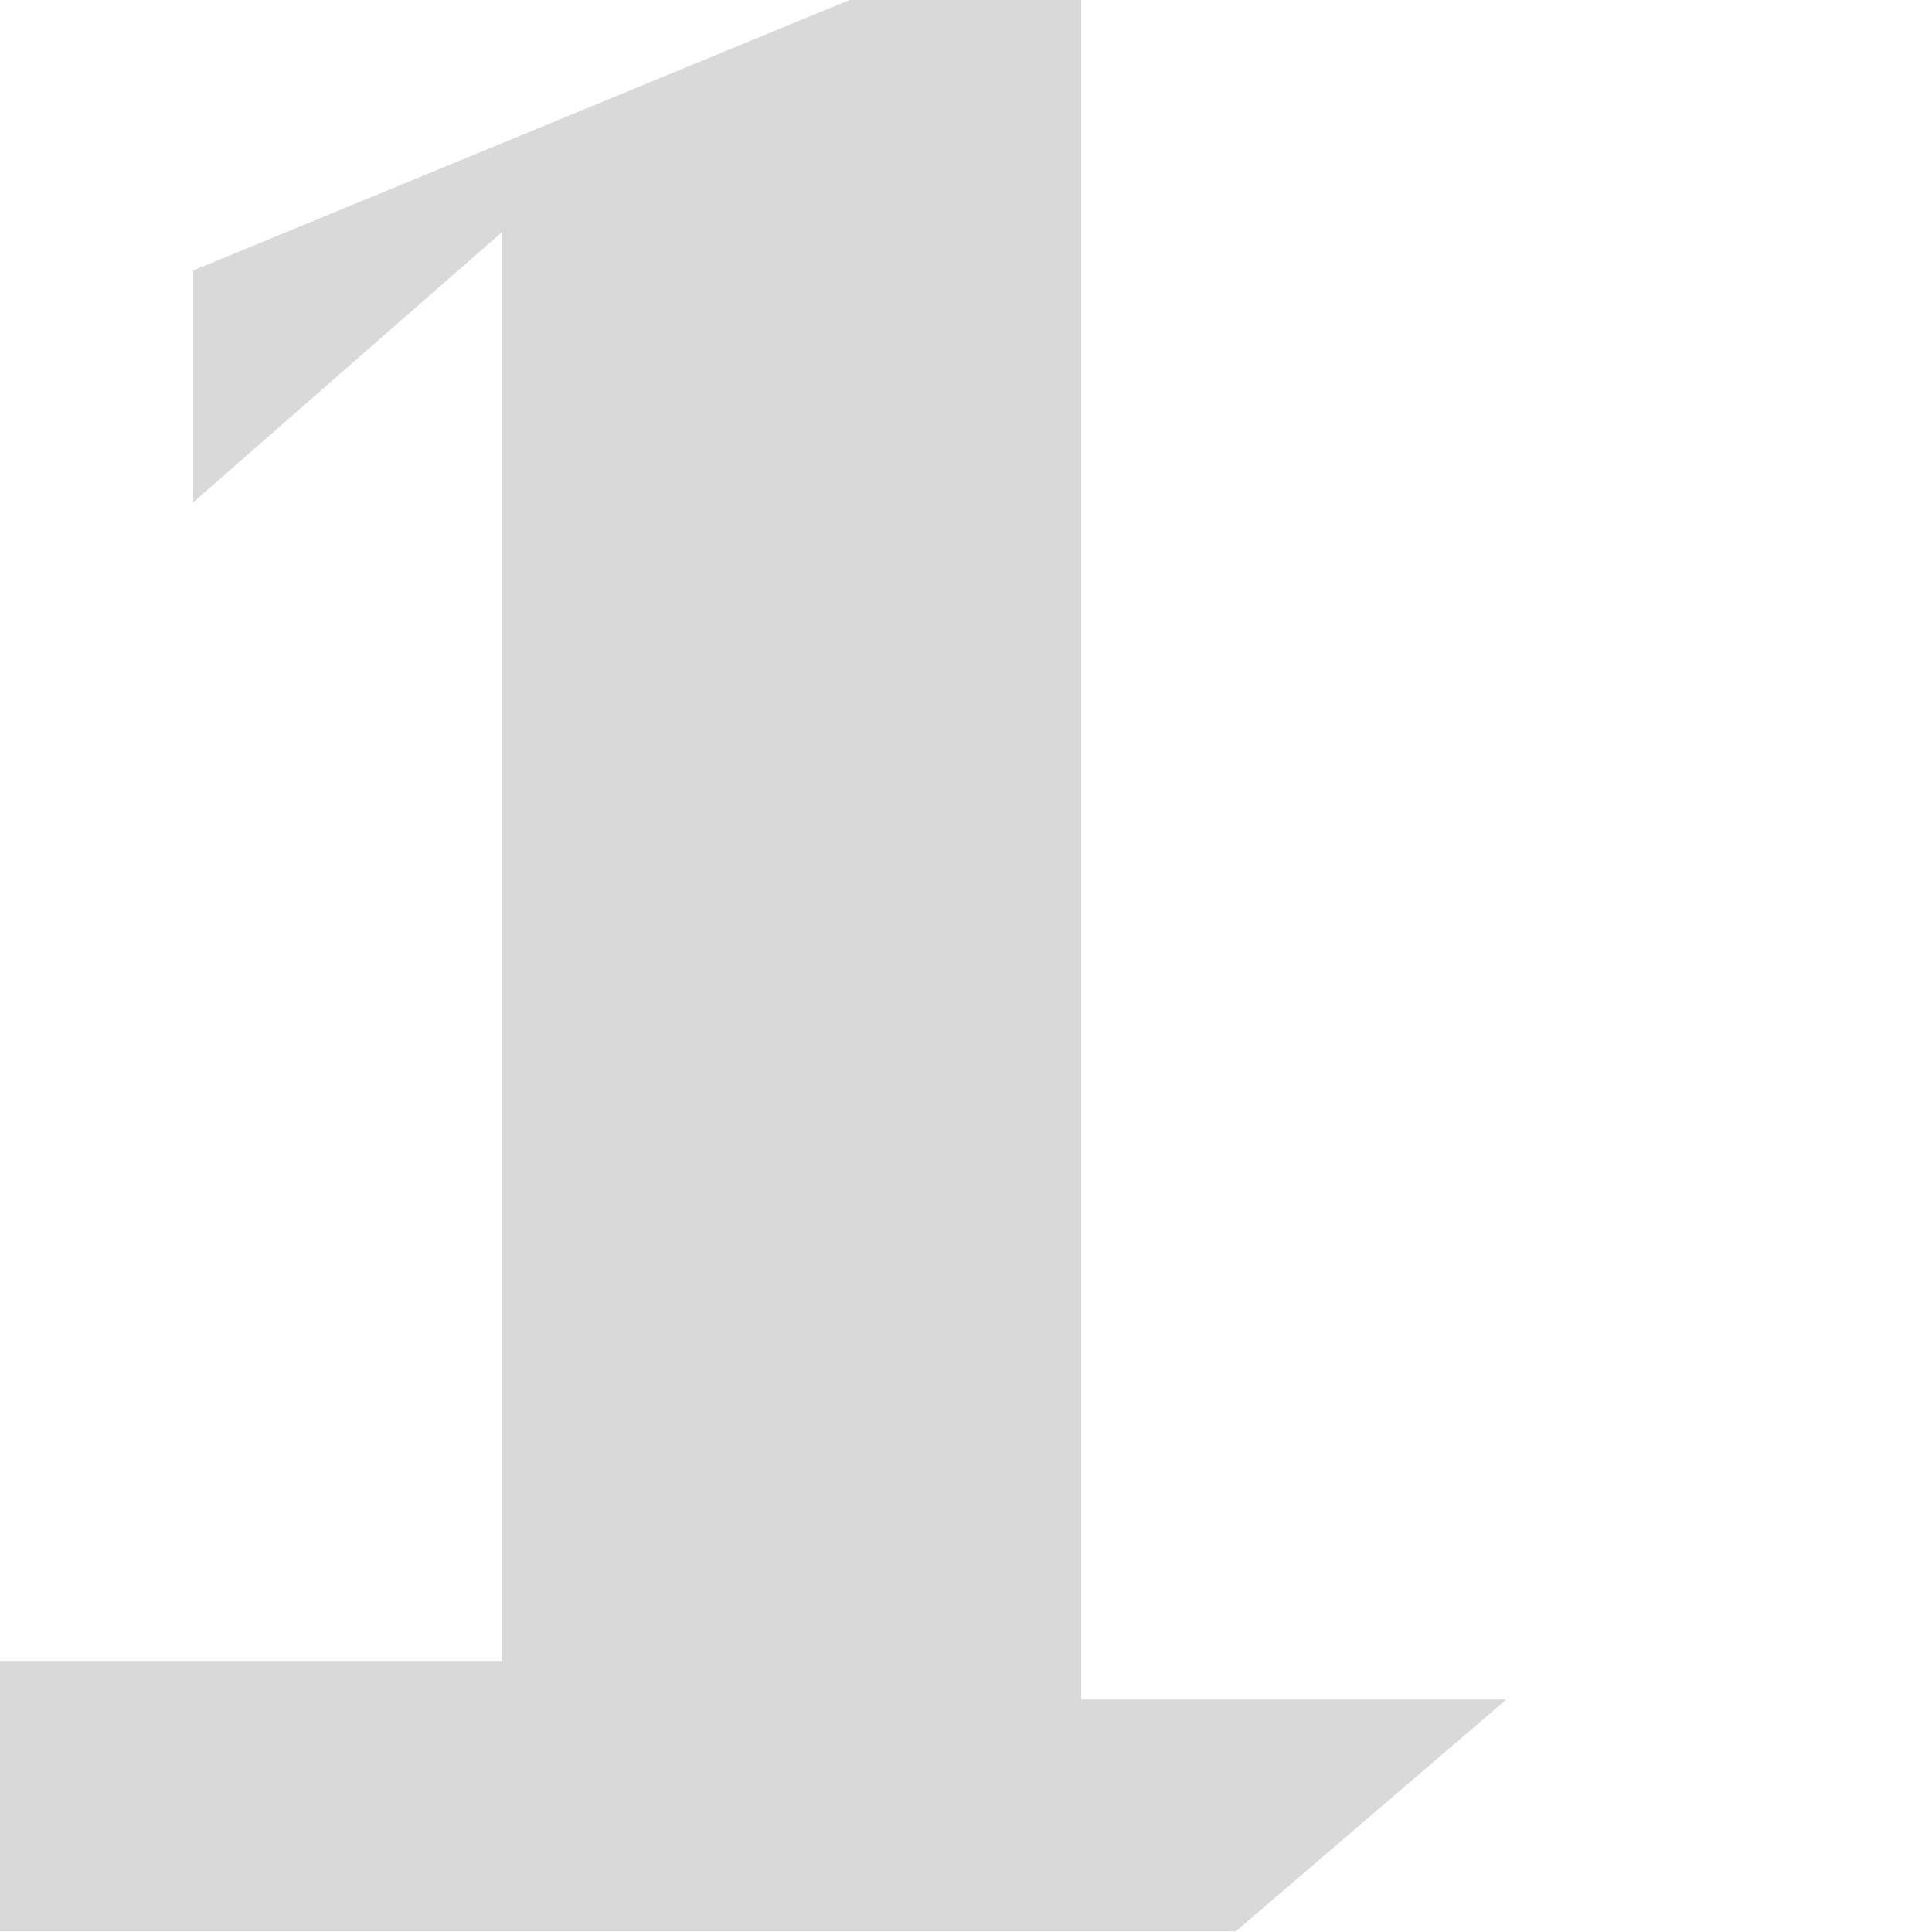 <svg width="3" height="3" viewBox="0 0 3 3" fill="none" xmlns="http://www.w3.org/2000/svg">
<path d="M1.919 2.999H0V2.579H0.78V0.36L0.3 0.78V0.42L1.319 0H1.679V2.639H2.339L1.919 2.999Z" fill="#D9D9D9"/>
</svg>
